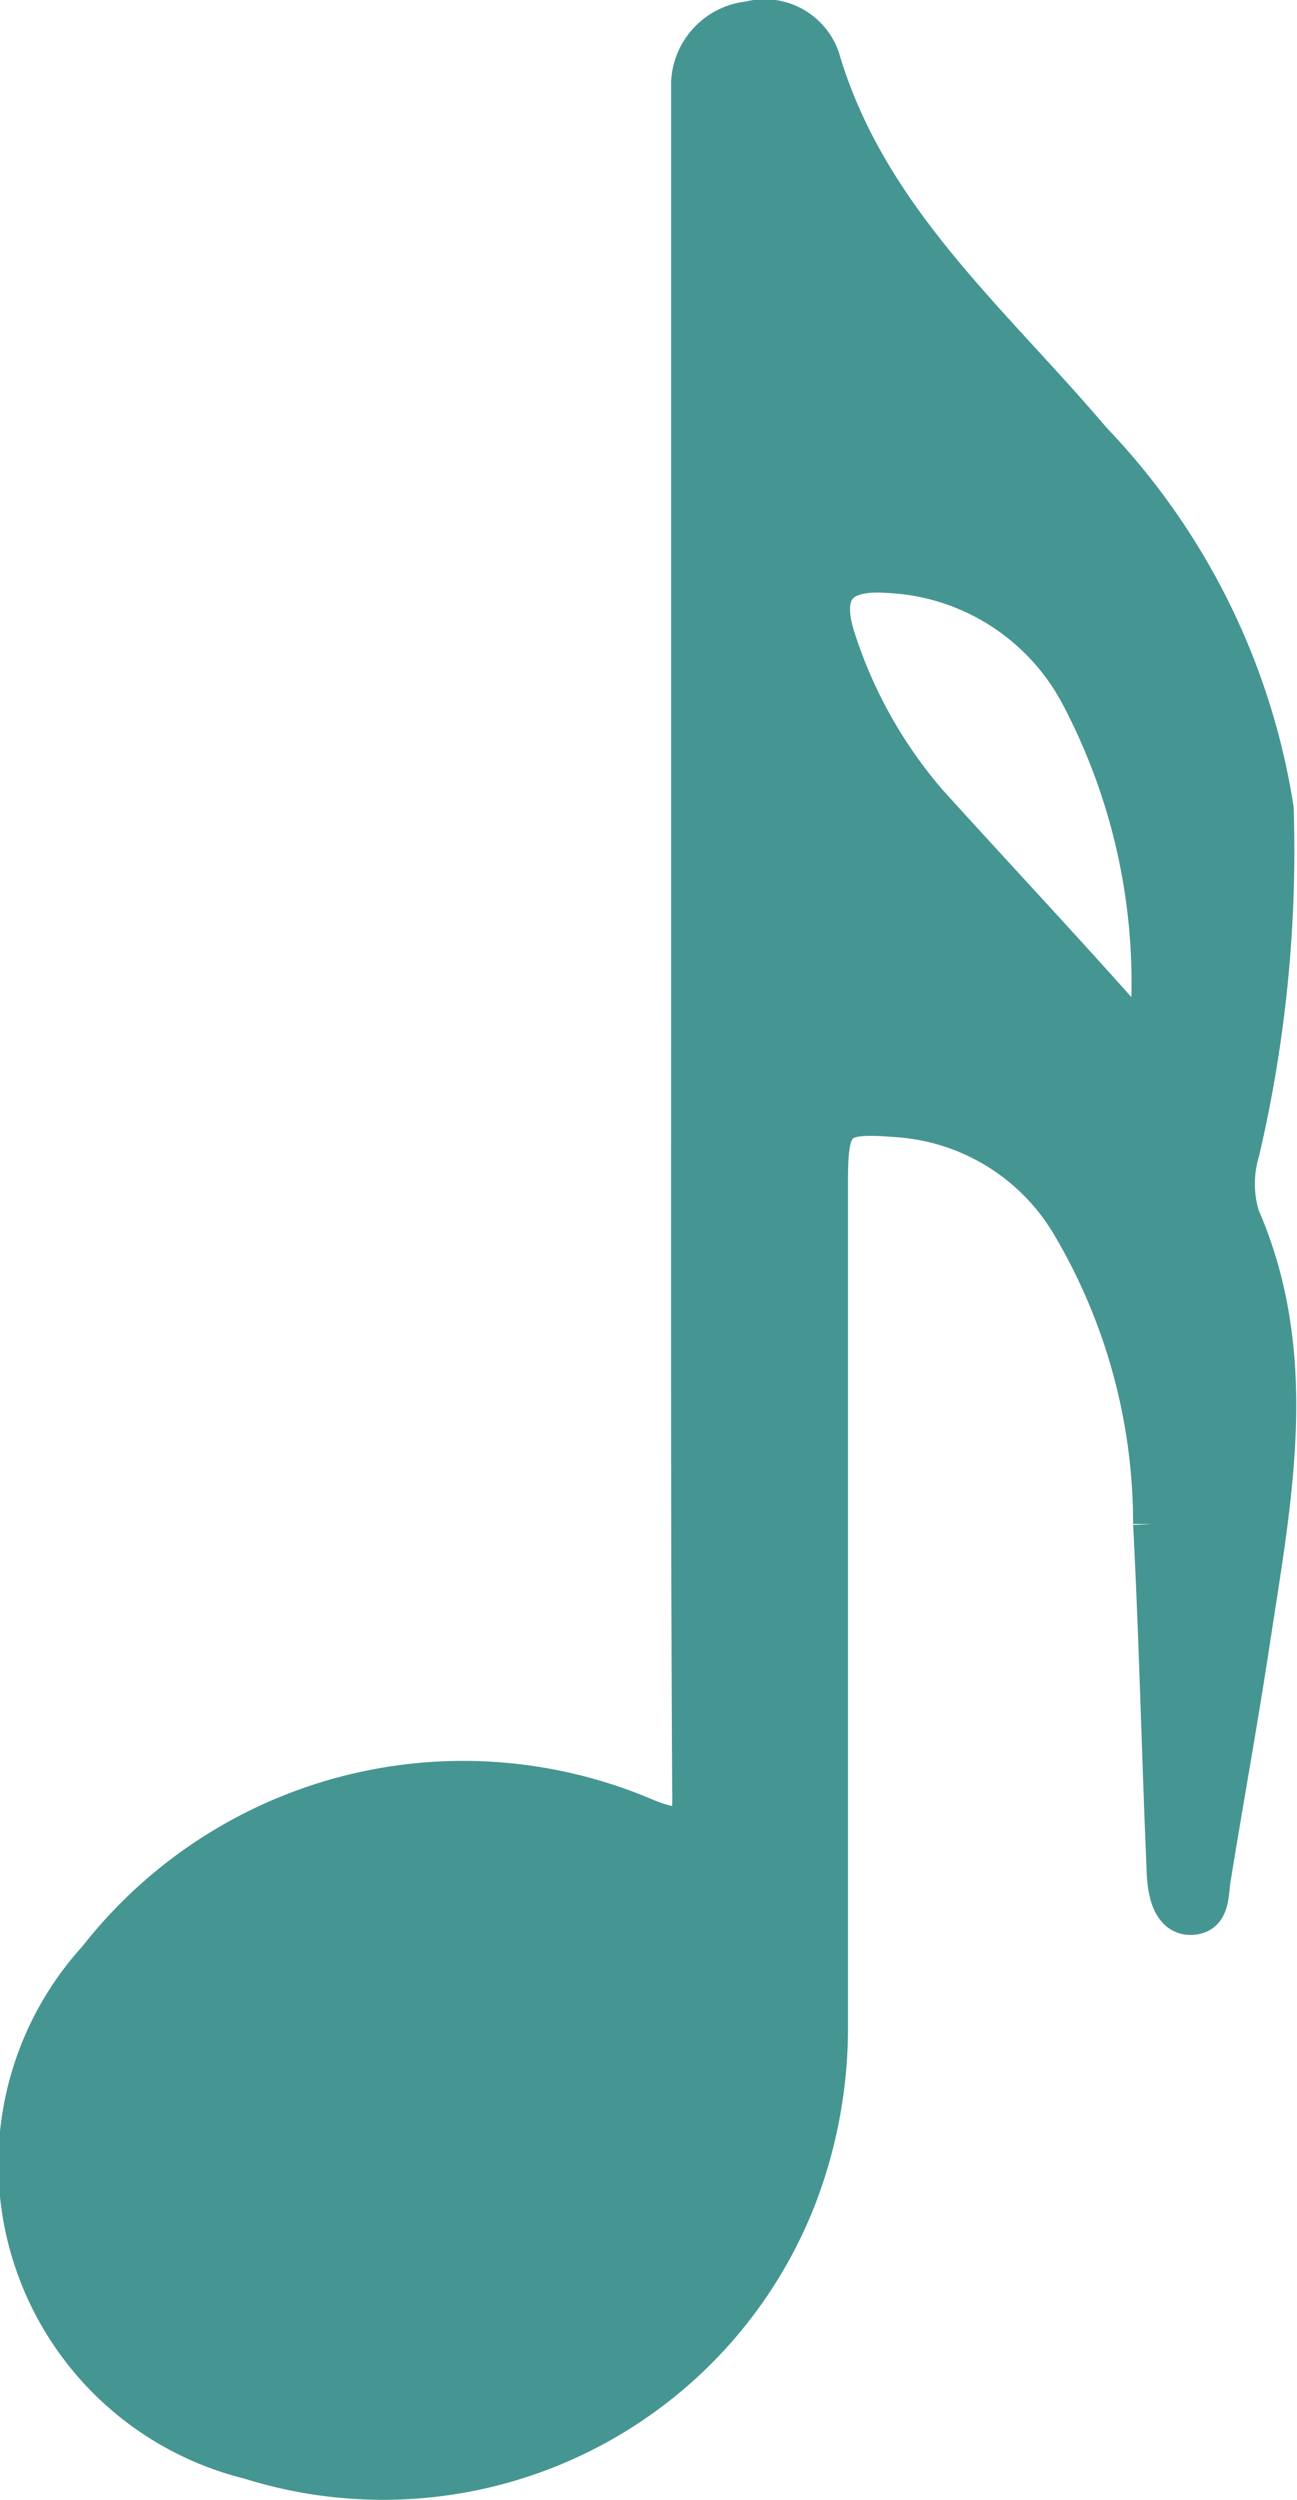 <svg xmlns="http://www.w3.org/2000/svg" viewBox="0 0 25.52 49.18"><defs><style>.cls-1{fill:#459692;stroke:#459692;stroke-miterlimit:10;stroke-width:0.75px;}</style></defs><g id="Layer_2" data-name="Layer 2"><g id="Capa_1" data-name="Capa 1"><path class="cls-1"
                                                                                                                                                                                                                                                       d="M13.58,18.61c0-5.33,0-10.66,0-16,0-.33,0-.65,0-1A1.29,1.29,0,0,1,14.74.4a1.17,1.17,0,0,1,1.41.75c.92,3.13,3.35,5.16,5.34,7.51a13.49,13.49,0,0,1,3.59,7.25,26,26,0,0,1-.67,6.74,2.23,2.23,0,0,0,0,1.28c1.18,2.7.65,5.45.23,8.19-.24,1.6-.53,3.19-.79,4.79-.06.31,0,.76-.4.78s-.49-.47-.51-.8c-.1-2.31-.15-4.61-.27-6.91a11.53,11.53,0,0,0-1.6-5.87A4.29,4.29,0,0,0,17.69,22c-1.25-.1-1.38,0-1.38,1.26q0,8.26,0,16.54a9.31,9.31,0,0,1-.6,3.38A8.75,8.75,0,0,1,4.91,48.4a6,6,0,0,1-3-9.87,9.14,9.14,0,0,1,10.79-2.78c1,.41.9,0,.9-.71C13.57,29.57,13.58,24.09,13.58,18.61Zm9,1.92a12.11,12.11,0,0,0-1.35-6.87,4.49,4.49,0,0,0-3.76-2.37c-1-.07-1.32.35-1,1.31a9.27,9.27,0,0,0,1.79,3.18C19.68,17.35,21.14,18.9,22.57,20.53Z"
/></g></g></svg>
